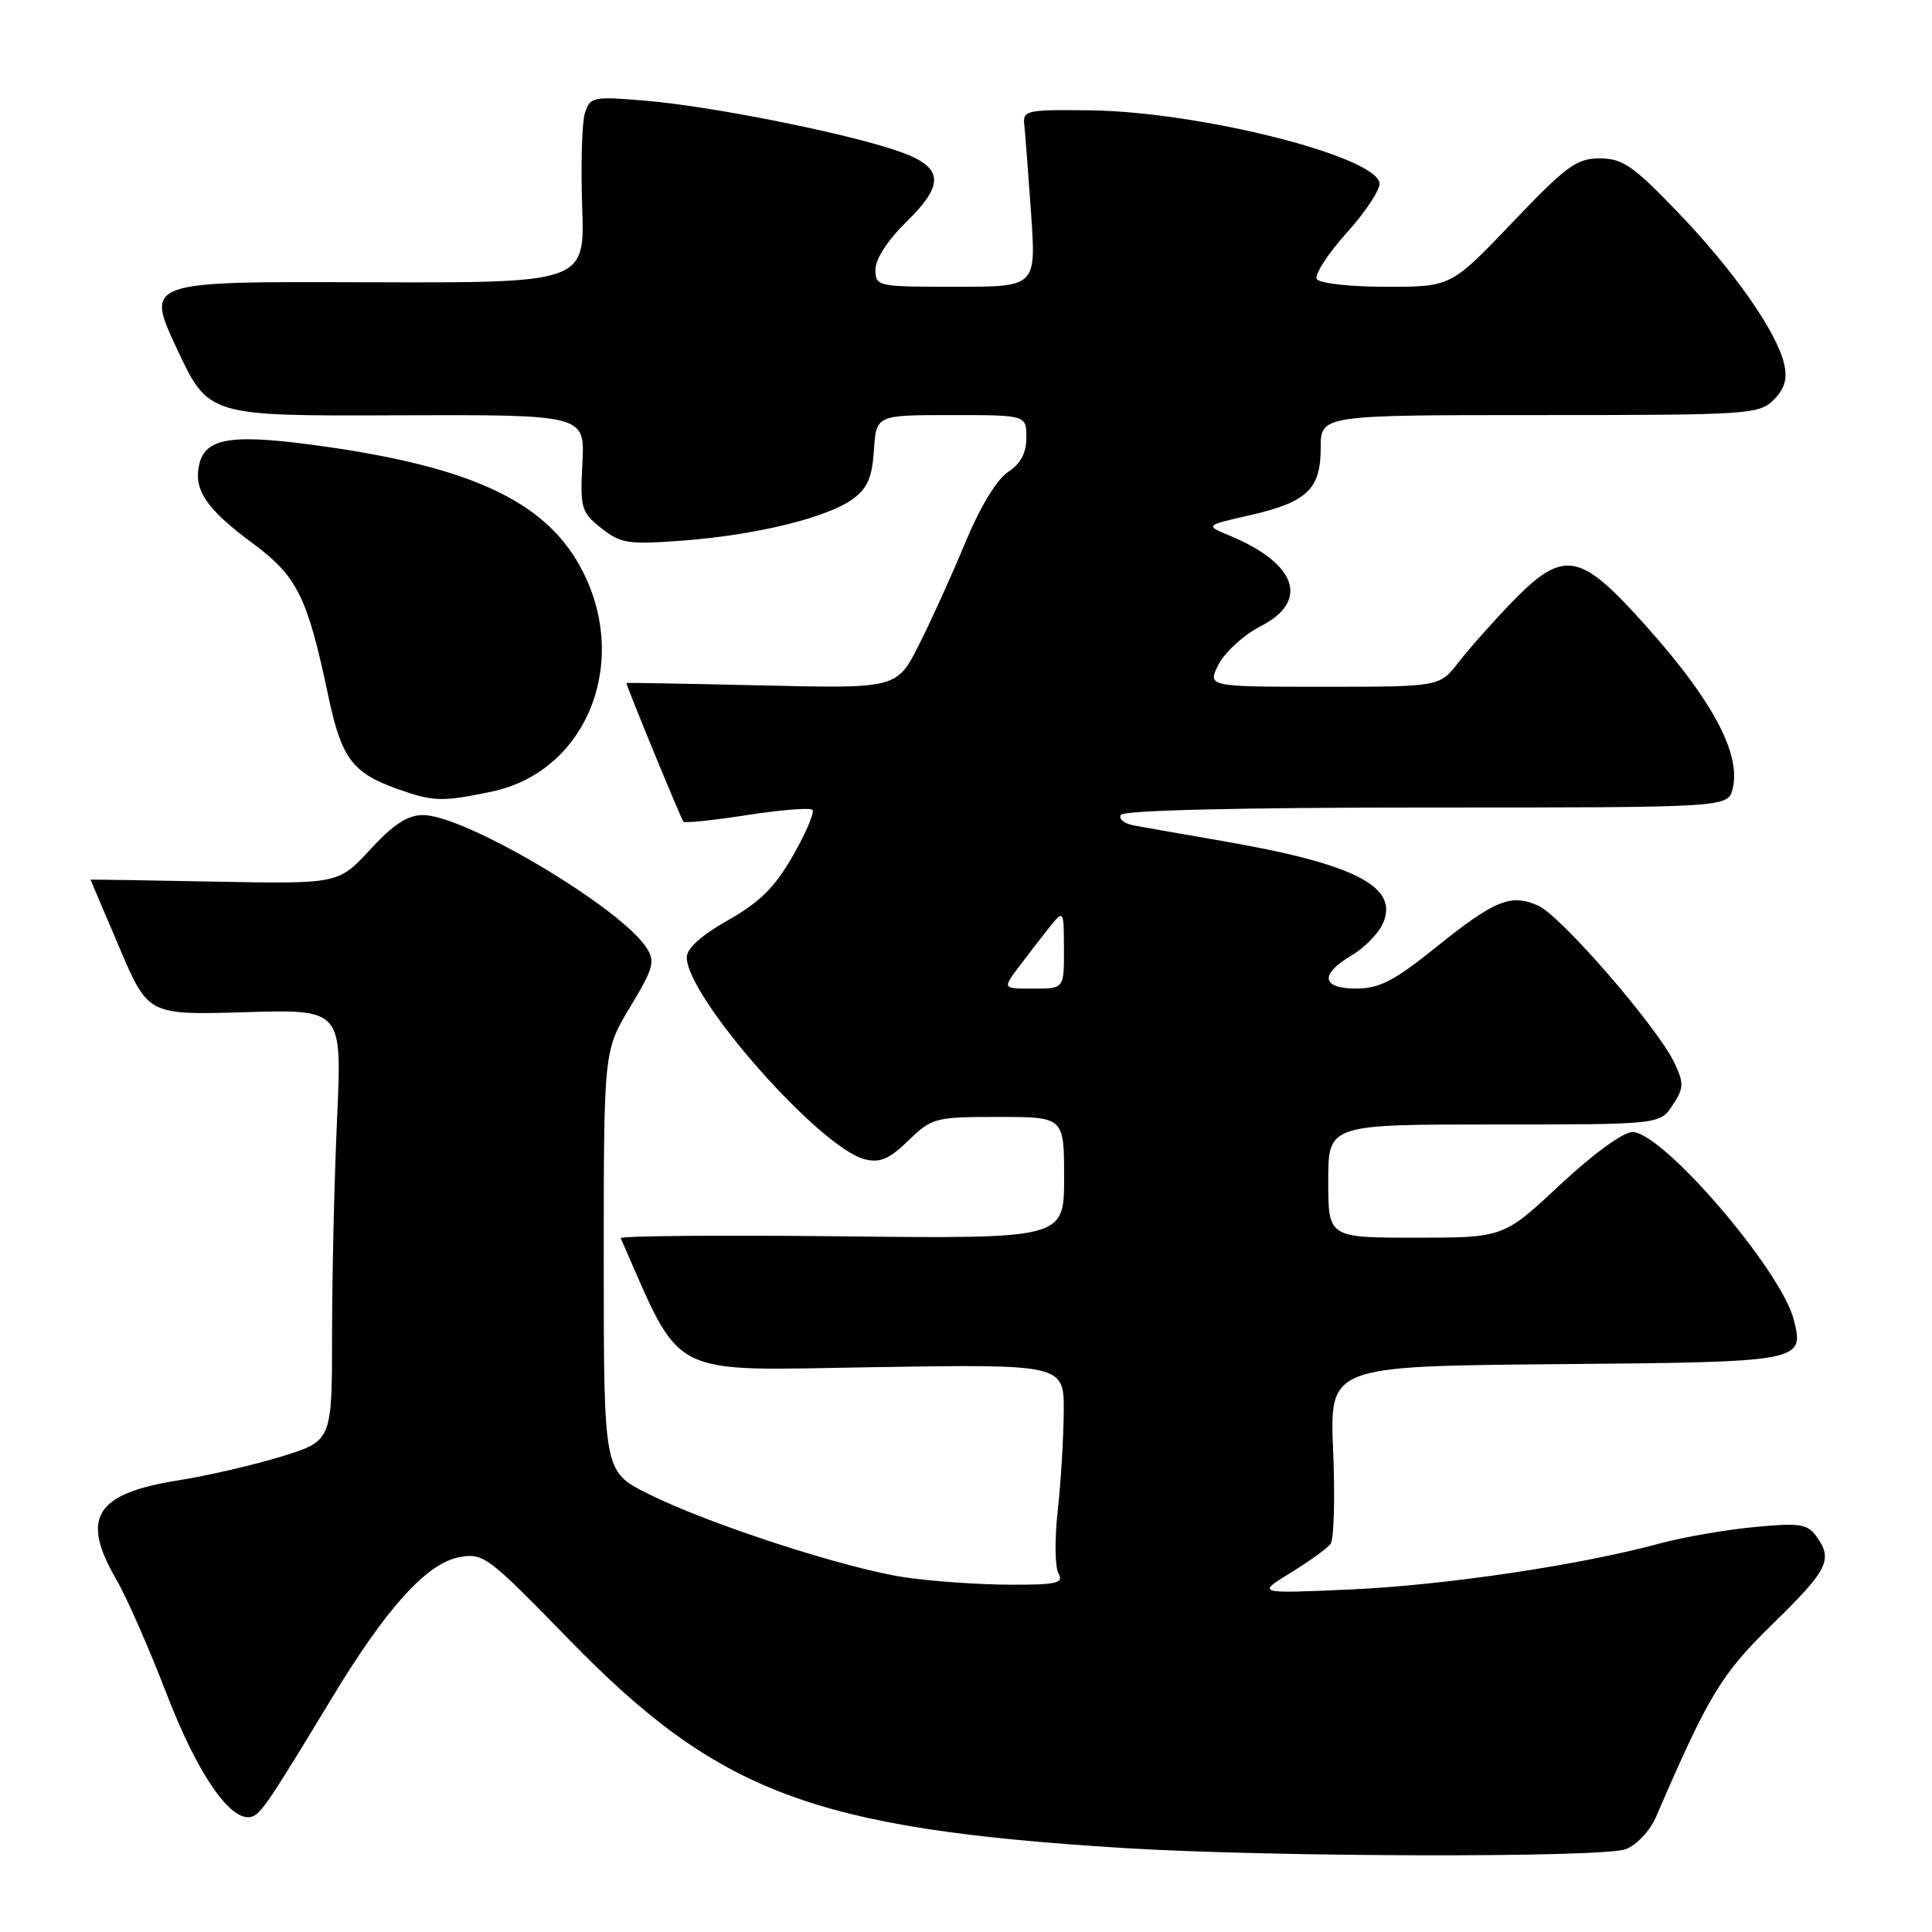 <?xml version="1.0" encoding="UTF-8" standalone="no"?>
<!DOCTYPE svg PUBLIC "-//W3C//DTD SVG 1.1//EN" "http://www.w3.org/Graphics/SVG/1.1/DTD/svg11.dtd" >
<svg xmlns="http://www.w3.org/2000/svg" xmlns:xlink="http://www.w3.org/1999/xlink" version="1.1" viewBox="0 0 256 256">
 <g >
 <path fill="currentColor"
d=" M 215.44 245.02 C 216.86 244.48 218.64 242.58 219.42 240.77 C 226.45 224.50 228.05 221.86 234.95 215.12 C 242.26 207.98 242.92 206.64 240.65 203.53 C 239.47 201.92 238.42 201.77 232.40 202.35 C 228.60 202.71 223.03 203.68 220.00 204.50 C 209.48 207.37 191.42 210.06 179.00 210.61 C 166.50 211.17 166.50 211.17 171.00 208.41 C 173.47 206.89 175.87 205.17 176.31 204.57 C 176.76 203.98 176.91 198.44 176.65 192.26 C 176.17 181.03 176.17 181.03 206.22 180.76 C 238.91 180.48 239.08 180.45 237.69 174.88 C 236.03 168.31 220.31 150.00 216.31 150.00 C 215.08 150.00 211.07 152.92 206.71 157.00 C 199.21 164.00 199.21 164.00 187.61 164.00 C 176.00 164.00 176.00 164.00 176.00 156.50 C 176.00 149.00 176.00 149.00 197.98 149.00 C 219.95 149.00 219.95 149.00 221.63 146.44 C 223.13 144.16 223.15 143.55 221.86 140.82 C 219.62 136.10 206.82 121.33 203.82 120.00 C 200.18 118.39 198.05 119.26 190.22 125.56 C 184.78 129.94 182.78 130.98 179.75 130.99 C 175.11 131.00 174.82 129.13 179.06 126.62 C 180.75 125.63 182.62 123.73 183.22 122.41 C 185.46 117.51 179.62 114.49 162.00 111.44 C 156.78 110.54 151.47 109.61 150.21 109.37 C 148.95 109.13 148.19 108.50 148.52 107.97 C 148.89 107.37 164.31 107.00 189.04 107.00 C 228.96 107.00 228.96 107.00 229.58 104.52 C 230.81 99.65 226.46 91.93 216.36 81.02 C 209.15 73.24 206.85 73.06 200.38 79.75 C 197.85 82.36 194.66 85.96 193.27 87.75 C 190.76 91.00 190.76 91.00 175.36 91.00 C 159.95 91.00 159.95 91.00 161.49 88.01 C 162.35 86.37 164.83 84.11 167.02 82.99 C 173.57 79.65 171.86 74.67 162.88 70.95 C 159.67 69.62 159.67 69.62 165.53 68.29 C 173.19 66.55 175.00 64.84 175.00 59.35 C 175.00 55.00 175.00 55.00 204.00 55.00 C 231.74 55.00 233.09 54.91 235.02 52.98 C 236.48 51.52 236.86 50.23 236.41 48.23 C 235.43 43.97 229.73 35.83 222.28 28.08 C 216.41 21.97 215.00 21.00 211.99 20.99 C 208.91 20.98 207.55 21.98 200.39 29.49 C 192.27 38.00 192.27 38.00 183.69 38.00 C 178.93 38.00 174.84 37.55 174.49 36.98 C 174.14 36.42 175.93 33.65 178.47 30.82 C 181.01 28.00 182.95 25.03 182.79 24.22 C 182.07 20.62 158.93 14.82 144.50 14.62 C 136.06 14.51 135.51 14.62 135.72 16.50 C 135.84 17.60 136.25 22.89 136.62 28.25 C 137.30 38.00 137.30 38.00 126.65 38.00 C 116.21 38.00 116.00 37.96 116.00 35.70 C 116.00 34.34 117.64 31.81 120.04 29.46 C 125.41 24.22 125.06 22.01 118.50 19.85 C 111.21 17.45 94.12 14.07 85.60 13.35 C 78.55 12.75 78.19 12.83 77.50 14.99 C 77.11 16.24 76.95 21.81 77.14 27.38 C 77.50 37.50 77.50 37.50 48.39 37.40 C 19.27 37.29 19.27 37.29 23.44 46.21 C 27.61 55.13 27.61 55.13 52.56 55.03 C 77.50 54.94 77.50 54.94 77.17 61.33 C 76.86 67.34 77.01 67.87 79.67 69.98 C 82.25 72.03 83.21 72.17 90.50 71.63 C 100.19 70.90 109.61 68.59 113.00 66.12 C 114.94 64.71 115.57 63.25 115.80 59.65 C 116.11 55.00 116.11 55.00 126.05 55.00 C 136.00 55.00 136.00 55.00 136.00 57.98 C 136.00 60.03 135.24 61.45 133.56 62.55 C 132.09 63.52 129.86 67.18 127.94 71.82 C 126.19 76.05 123.43 82.14 121.80 85.37 C 118.85 91.24 118.85 91.24 100.92 90.82 C 91.07 90.59 83.00 90.45 83.00 90.50 C 83.00 90.91 90.27 108.58 90.56 108.88 C 90.76 109.09 94.56 108.69 99.00 108.00 C 103.44 107.31 107.33 107.00 107.65 107.31 C 107.96 107.63 106.80 110.35 105.08 113.36 C 102.67 117.58 100.68 119.55 96.47 121.93 C 92.95 123.92 91.00 125.67 91.00 126.85 C 91.00 132.11 108.64 152.12 114.59 153.61 C 116.59 154.12 117.84 153.58 120.37 151.13 C 123.48 148.11 123.90 148.00 132.30 148.00 C 141.00 148.00 141.00 148.00 141.00 156.07 C 141.00 164.14 141.00 164.14 111.50 163.82 C 95.27 163.64 82.11 163.76 82.25 164.07 C 90.52 182.84 88.09 181.60 115.61 181.16 C 141.00 180.76 141.00 180.76 140.95 187.13 C 140.92 190.63 140.56 196.53 140.15 200.23 C 139.74 203.93 139.78 207.65 140.25 208.48 C 140.98 209.78 140.04 210.00 133.80 209.98 C 129.78 209.97 123.58 209.54 120.00 209.02 C 112.11 207.87 93.71 201.89 85.79 197.89 C 80.00 194.97 80.00 194.97 80.00 167.11 C 80.00 139.24 80.00 139.24 83.50 133.43 C 86.61 128.27 86.85 127.40 85.65 125.56 C 82.14 120.19 61.59 108.00 56.05 108.00 C 54.01 108.00 52.11 109.24 49.05 112.57 C 44.84 117.13 44.84 117.13 28.42 116.82 C 19.39 116.64 12.00 116.53 12.00 116.56 C 12.00 116.59 13.72 120.64 15.82 125.56 C 19.63 134.50 19.63 134.50 32.48 134.12 C 45.32 133.74 45.32 133.74 44.67 148.12 C 44.30 156.03 44.01 168.89 44.00 176.71 C 44.00 190.92 44.00 190.92 37.34 192.98 C 33.68 194.11 27.49 195.54 23.59 196.16 C 12.61 197.91 10.64 201.09 15.43 209.32 C 16.77 211.62 19.77 218.45 22.10 224.50 C 26.22 235.21 30.67 241.60 33.39 240.71 C 34.60 240.31 35.72 238.64 43.98 224.99 C 51.18 213.08 56.54 207.15 60.84 206.34 C 64.04 205.74 64.62 206.17 75.34 217.19 C 95.20 237.60 107.76 242.33 149.00 244.88 C 168.52 246.08 212.40 246.18 215.44 245.02 Z  M 65.20 104.88 C 78.14 102.13 83.82 86.90 76.54 74.48 C 71.78 66.35 62.22 61.94 43.54 59.24 C 31.02 57.43 27.31 57.90 26.43 61.42 C 25.57 64.83 27.30 67.42 33.43 71.95 C 39.38 76.35 40.73 79.05 43.48 92.13 C 45.23 100.46 46.67 102.41 52.68 104.55 C 57.43 106.24 58.61 106.27 65.20 104.88 Z  M 134.90 128.25 C 136.03 126.74 137.85 124.38 138.95 123.00 C 140.96 120.50 140.96 120.50 140.98 125.75 C 141.00 131.00 141.00 131.00 136.93 131.00 C 132.86 131.00 132.86 131.00 134.90 128.25 Z "/>
</g>
</svg>